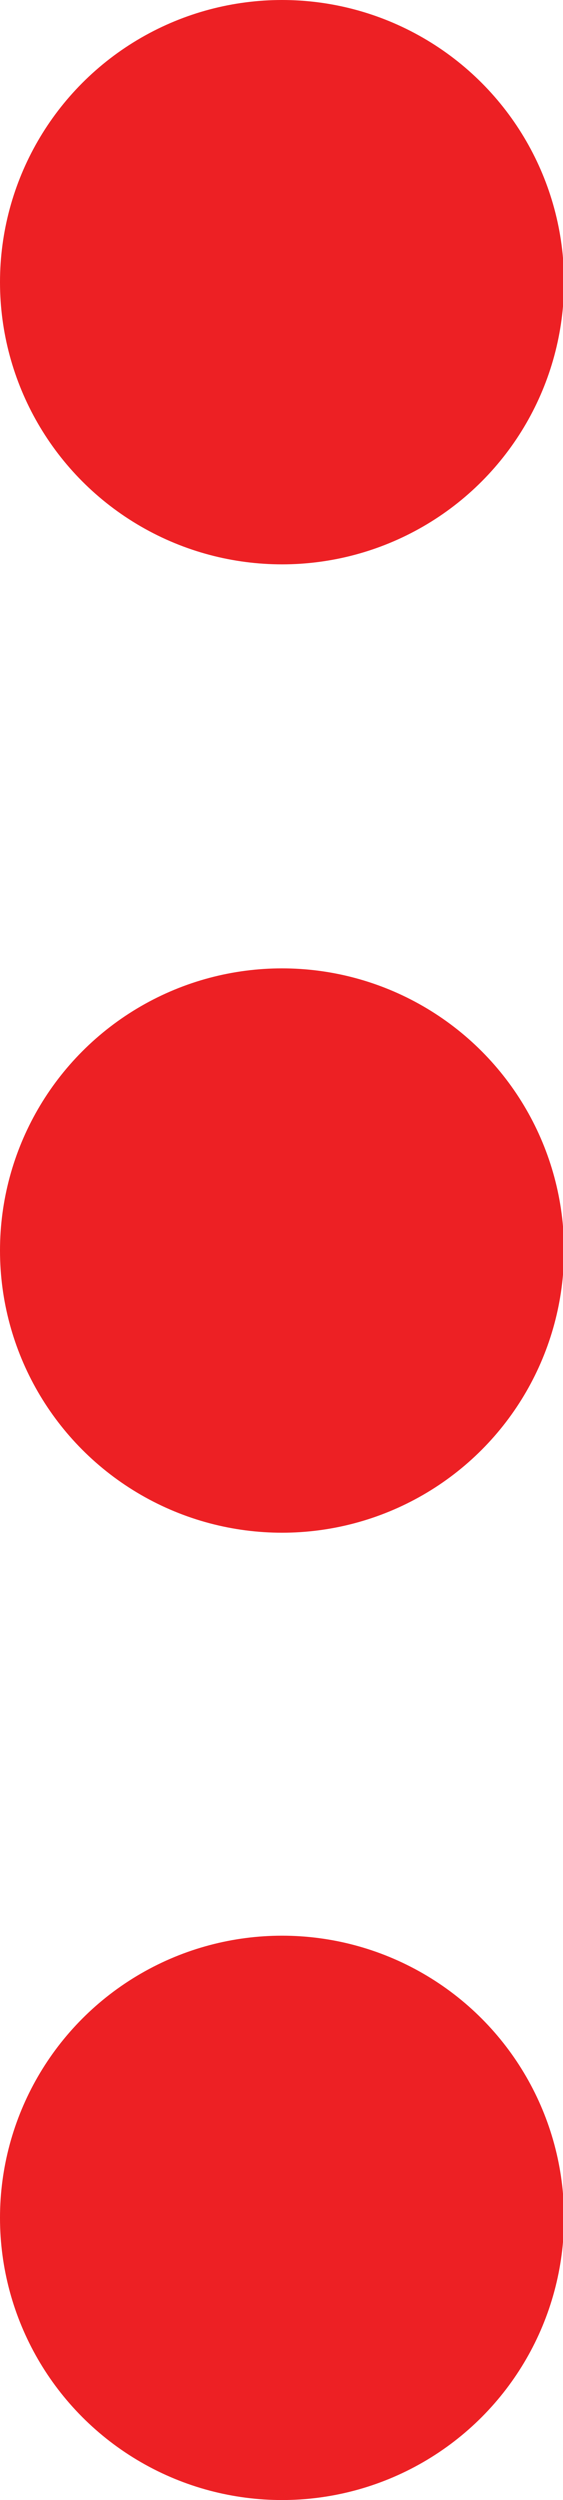 <svg xmlns="http://www.w3.org/2000/svg" viewBox="0 0 5.41 24.01"><defs><style>.cls-1{fill:#ed2024;}</style></defs><title>menu_1</title><g id="Layer_2" data-name="Layer 2"><g id="admin"><circle class="cls-1" cx="2.71" cy="2.71" r="2.71"/><circle class="cls-1" cx="2.71" cy="12.01" r="2.71"/><circle class="cls-1" cx="2.71" cy="21.3" r="2.71"/></g></g></svg>